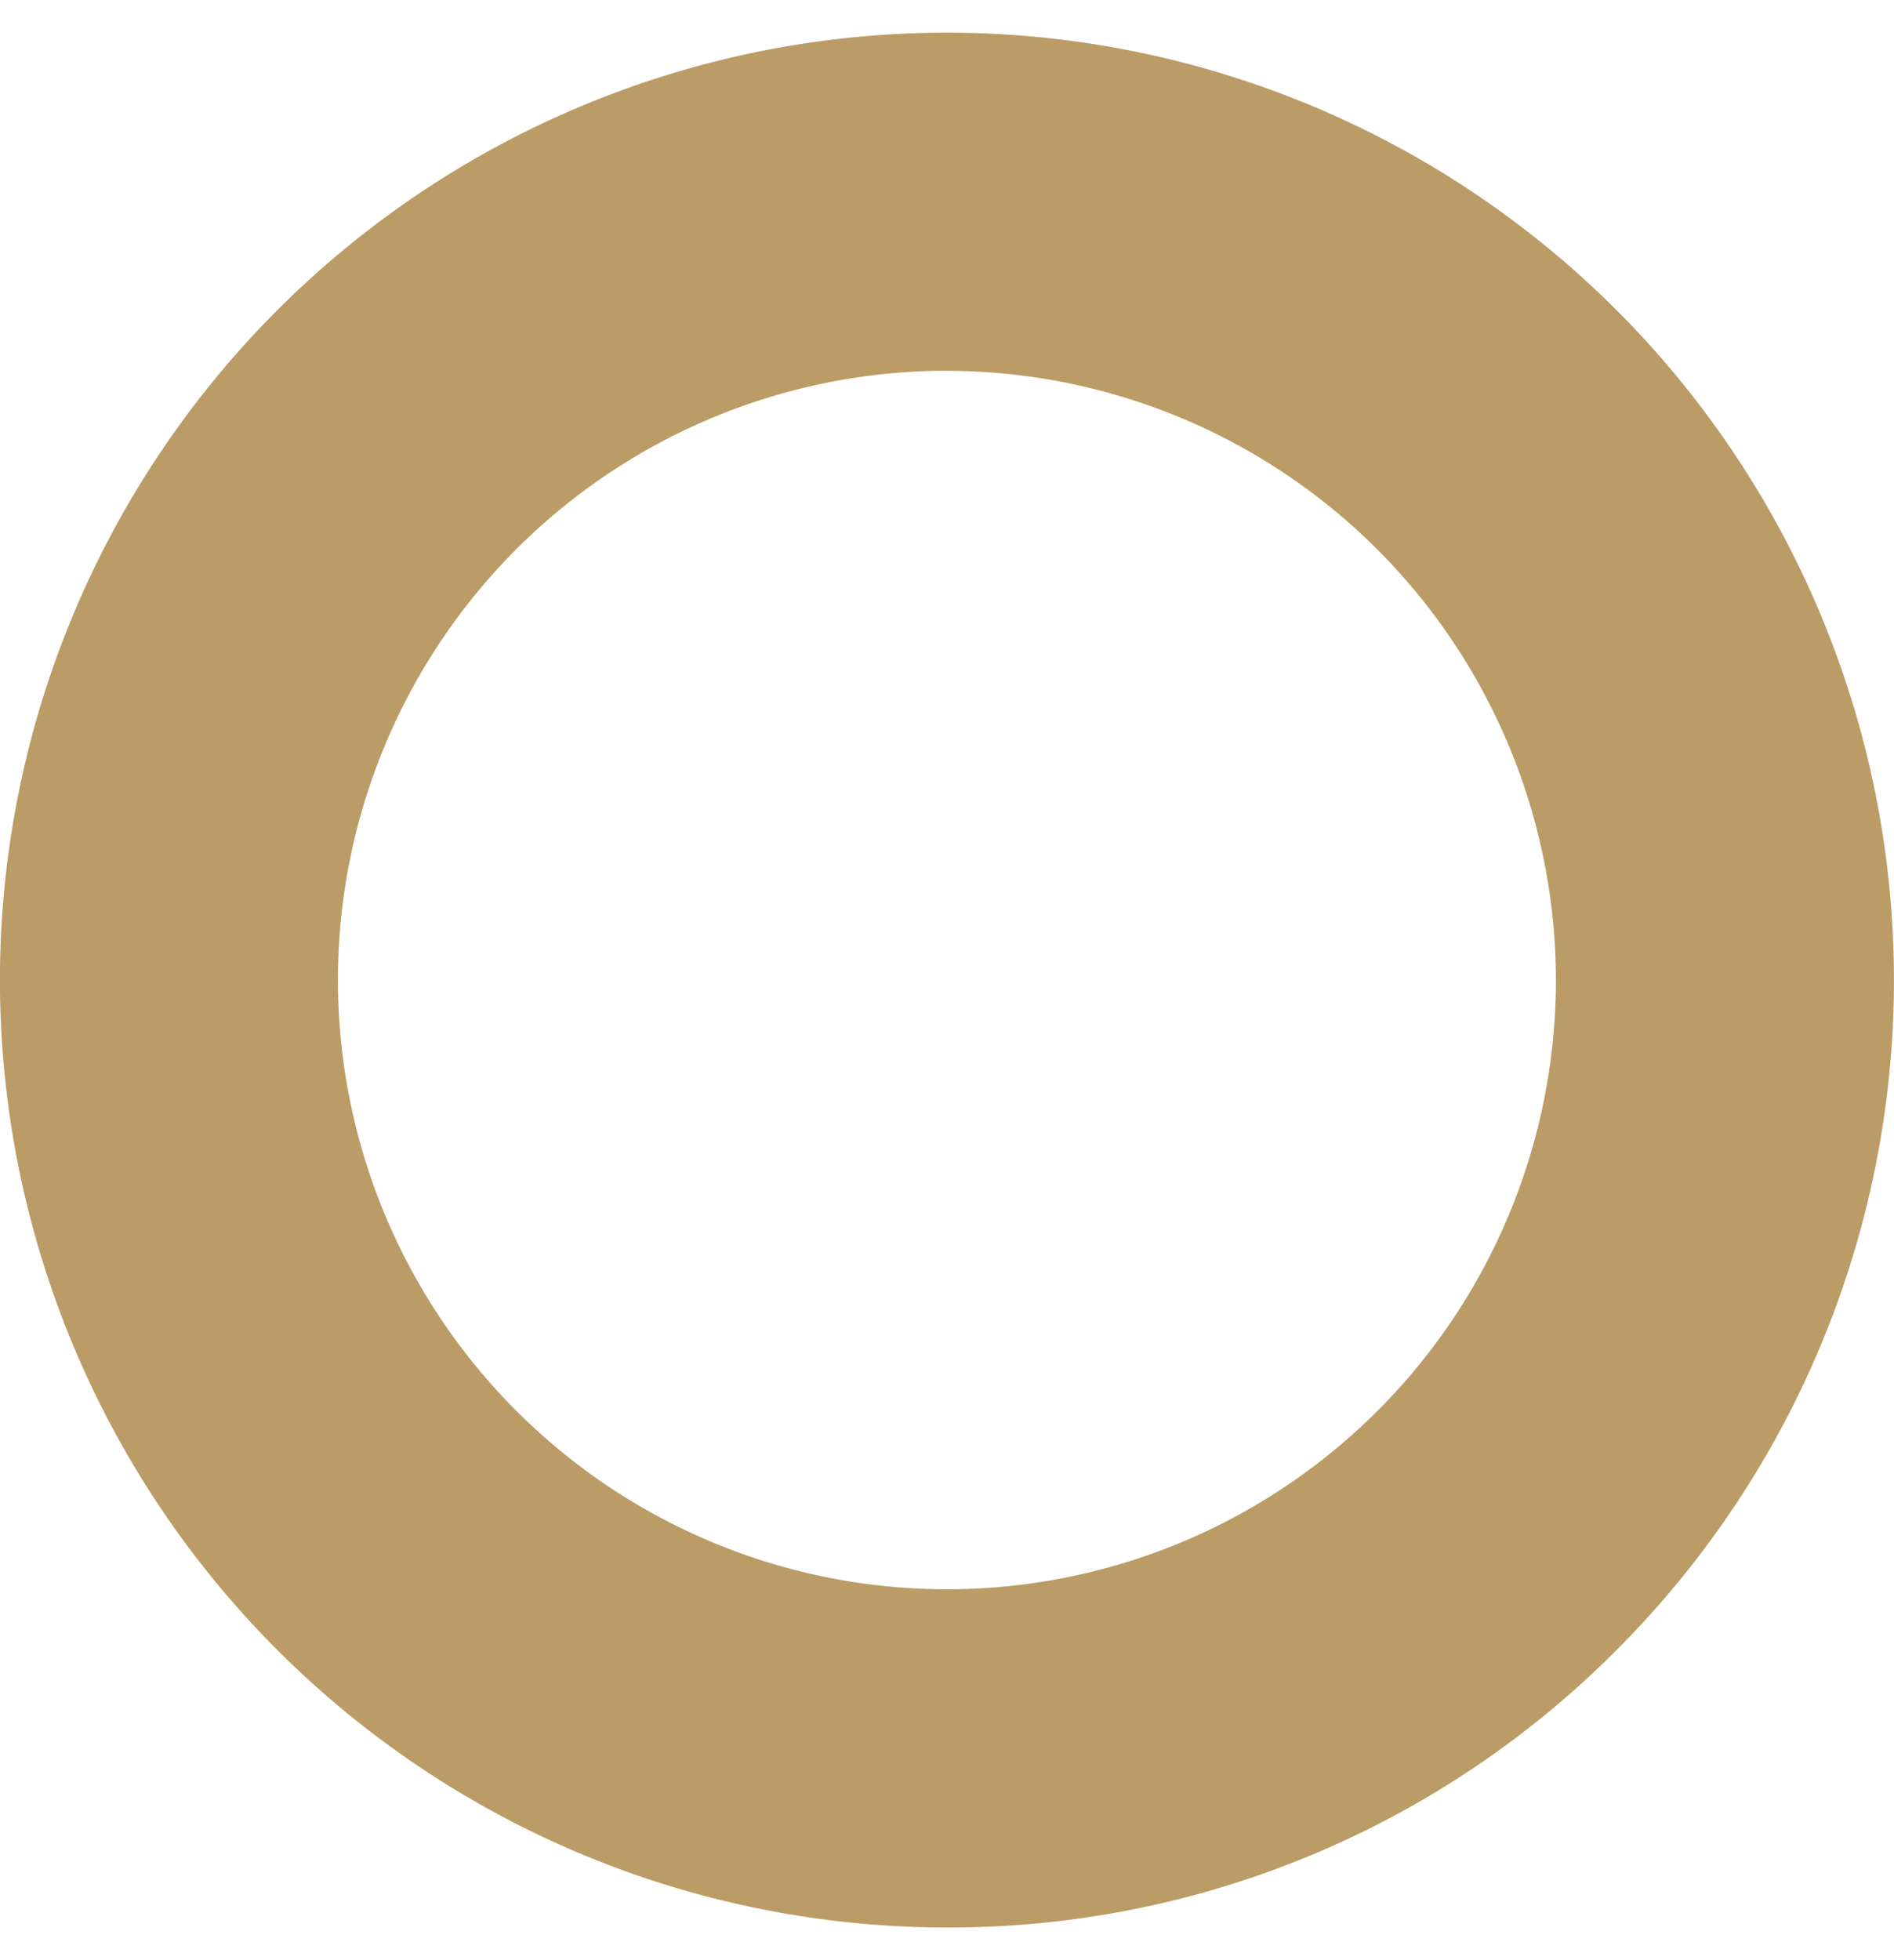 <svg xmlns="http://www.w3.org/2000/svg" width="29" height="30" viewBox="0 0 26 26">
  <path id="Ellipse_3" data-name="Ellipse 3" d="M1022,520a13,13,0,1,1,9.192-3.808A12.916,12.916,0,0,1,1022,520Zm0-21.361a8.36,8.36,0,1,0,8.359,8.36A8.37,8.37,0,0,0,1022,498.64Z" transform="translate(-1009 -494)" fill="#bb9c66"/>
</svg>
